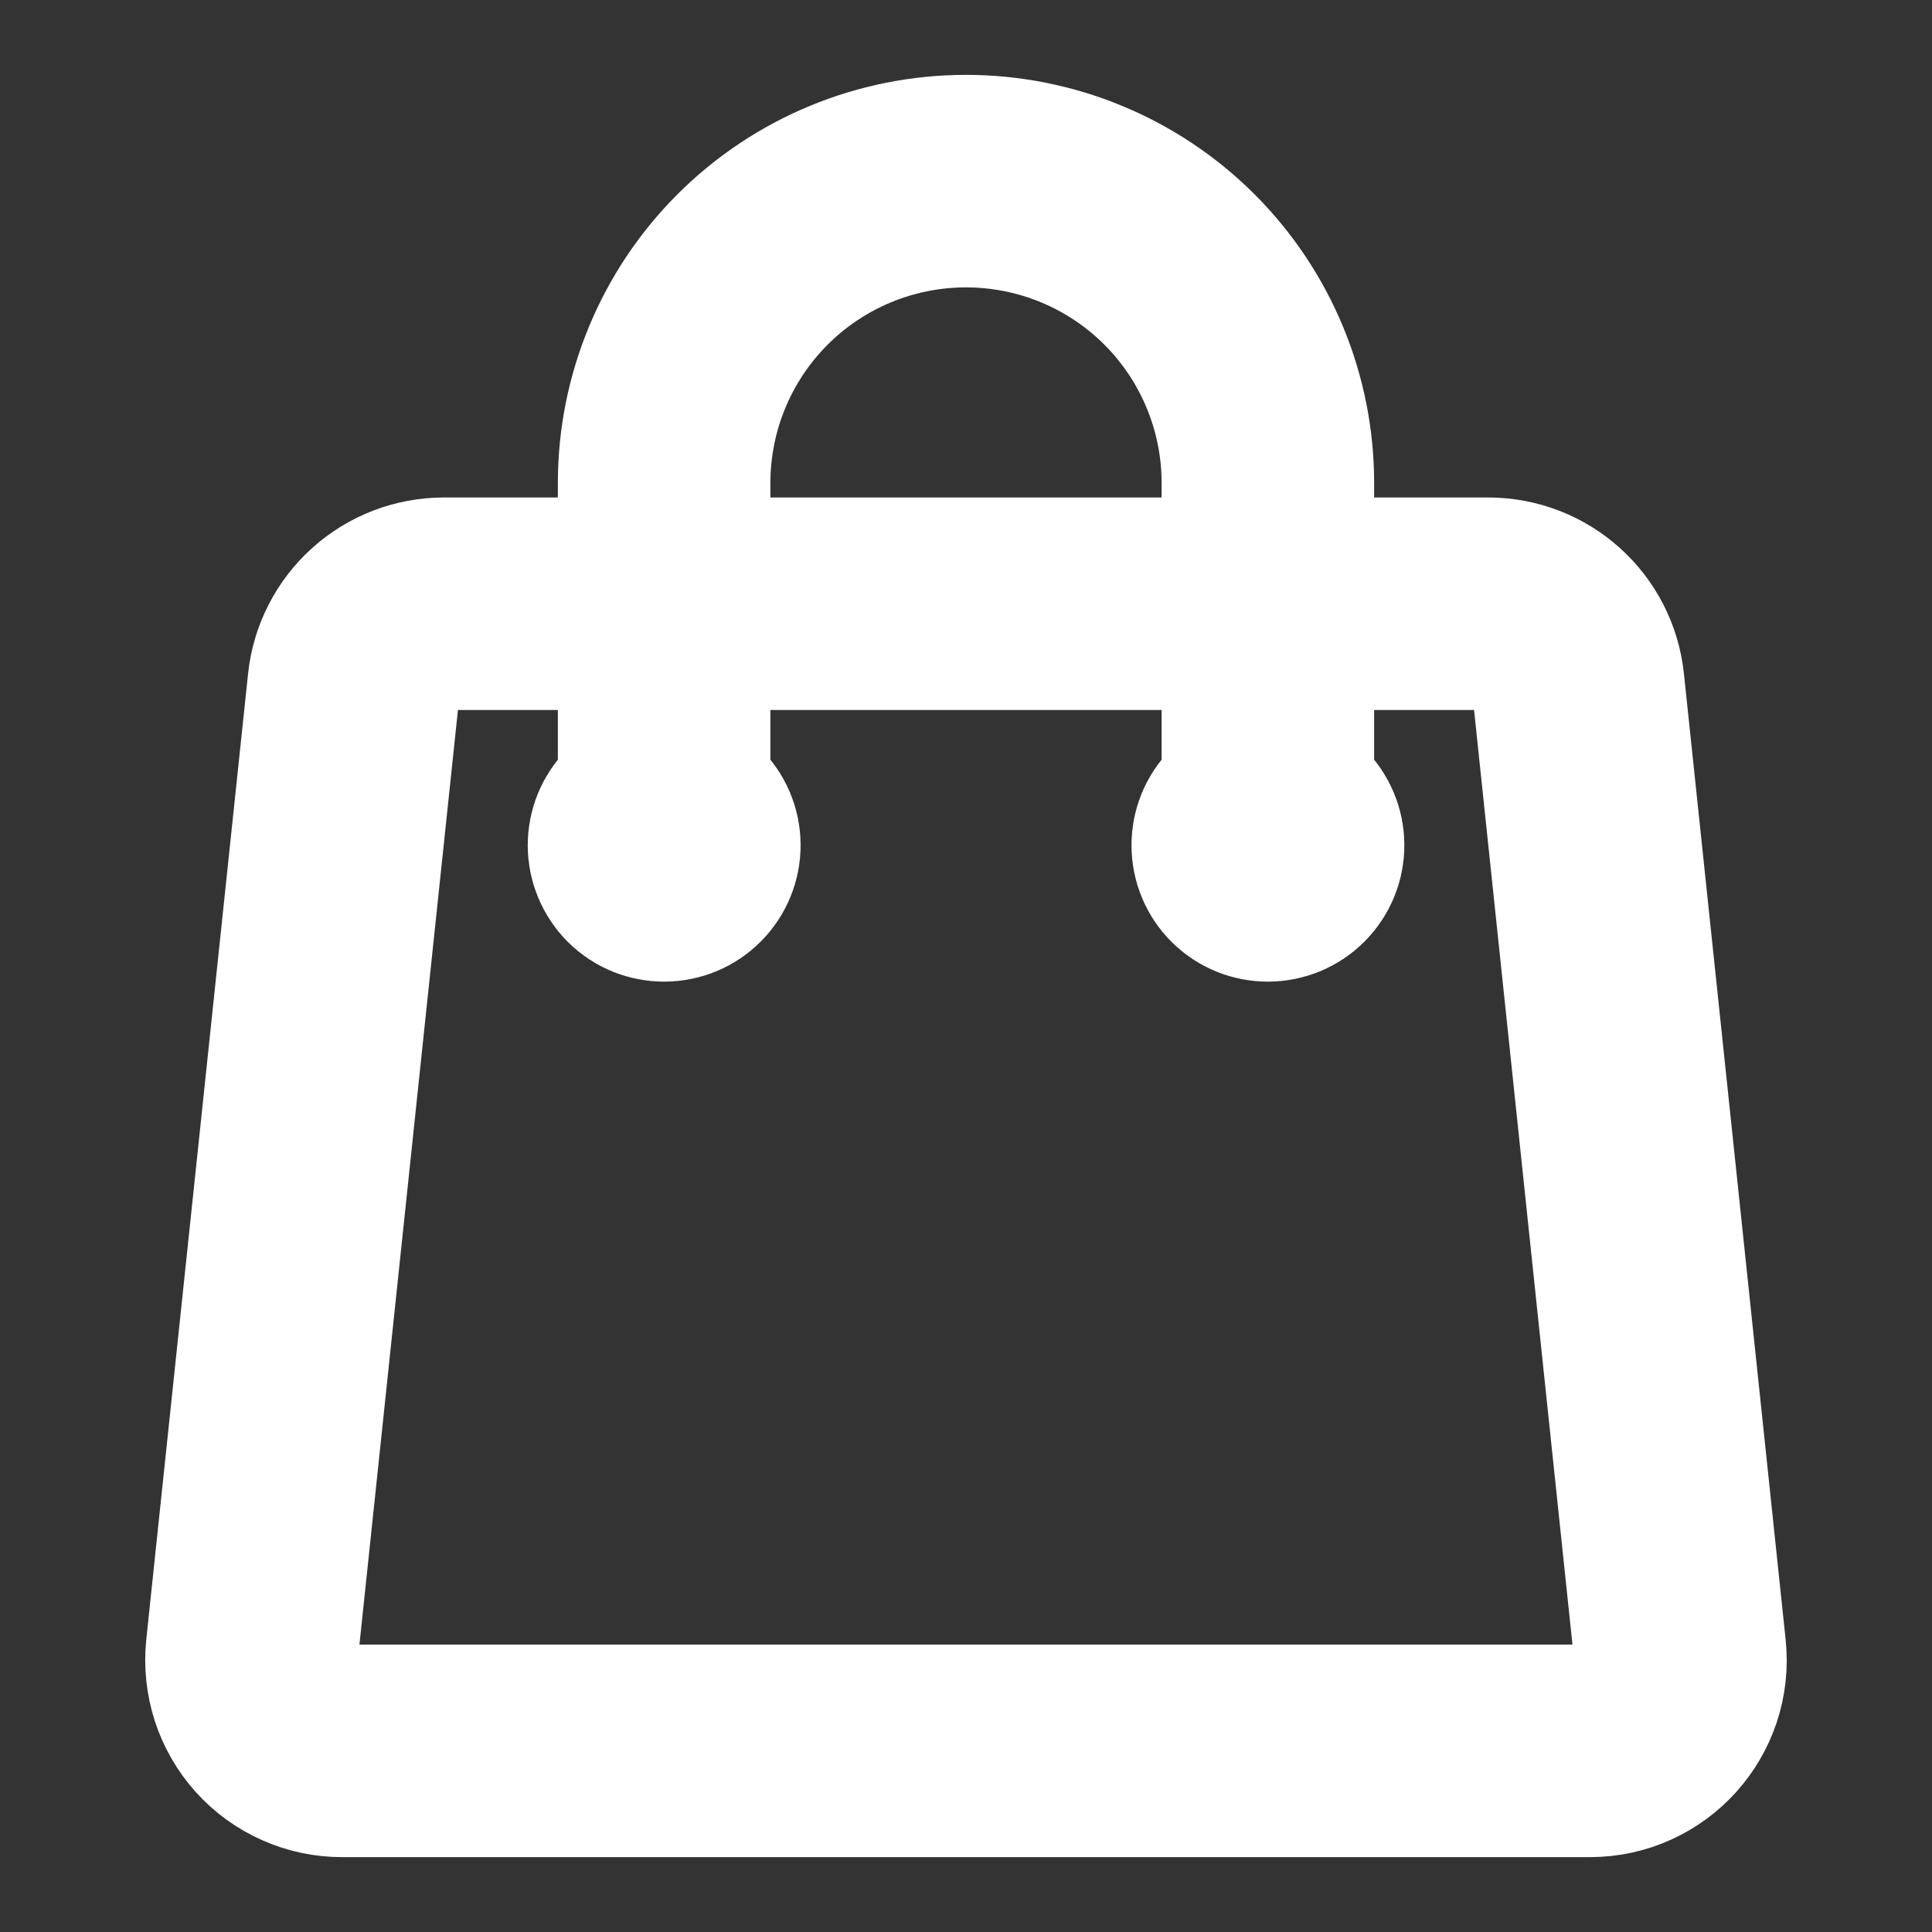 <svg width="21" height="21" viewBox="0 0 20 20" fill="none" stroke-width="2.2"  xmlns="http://www.w3.org/2000/svg">
<rect x="0" y="0" width="20" height="20" fill="#333333" stroke="none"/>
<g id="heroicons:shopping-bag">
<path id="Vector" d="M13.125 8.75V5C13.125 4.171 12.796 3.376 12.21 2.79C11.624 2.204 10.829 1.875 10 1.875C9.171 1.875 8.376 2.204 7.79 2.79C7.204 3.376 6.875 4.171 6.875 5V8.75M16.338 7.089L17.391 17.089C17.449 17.643 17.016 18.125 16.458 18.125H3.542C3.41 18.125 3.28 18.098 3.16 18.044C3.04 17.991 2.932 17.913 2.844 17.815C2.756 17.717 2.69 17.602 2.649 17.477C2.609 17.352 2.595 17.22 2.608 17.089L3.662 7.089C3.686 6.859 3.795 6.646 3.967 6.491C4.139 6.336 4.363 6.25 4.594 6.25H15.406C15.886 6.25 16.288 6.612 16.338 7.089ZM7.188 8.75C7.188 8.833 7.155 8.912 7.096 8.971C7.037 9.03 6.958 9.062 6.875 9.062C6.792 9.062 6.713 9.03 6.654 8.971C6.596 8.912 6.563 8.833 6.563 8.75C6.563 8.667 6.596 8.588 6.654 8.529C6.713 8.47 6.792 8.438 6.875 8.438C6.958 8.438 7.037 8.47 7.096 8.529C7.155 8.588 7.188 8.667 7.188 8.75ZM13.438 8.75C13.438 8.833 13.405 8.912 13.346 8.971C13.287 9.03 13.208 9.062 13.125 9.062C13.042 9.062 12.963 9.03 12.904 8.971C12.845 8.912 12.813 8.833 12.813 8.75C12.813 8.667 12.845 8.588 12.904 8.529C12.963 8.47 13.042 8.438 13.125 8.438C13.208 8.438 13.287 8.47 13.346 8.529C13.405 8.588 13.438 8.667 13.438 8.75Z" stroke="white"  stroke-linecap="round" stroke-linejoin="round"/>
</g>
</svg>
